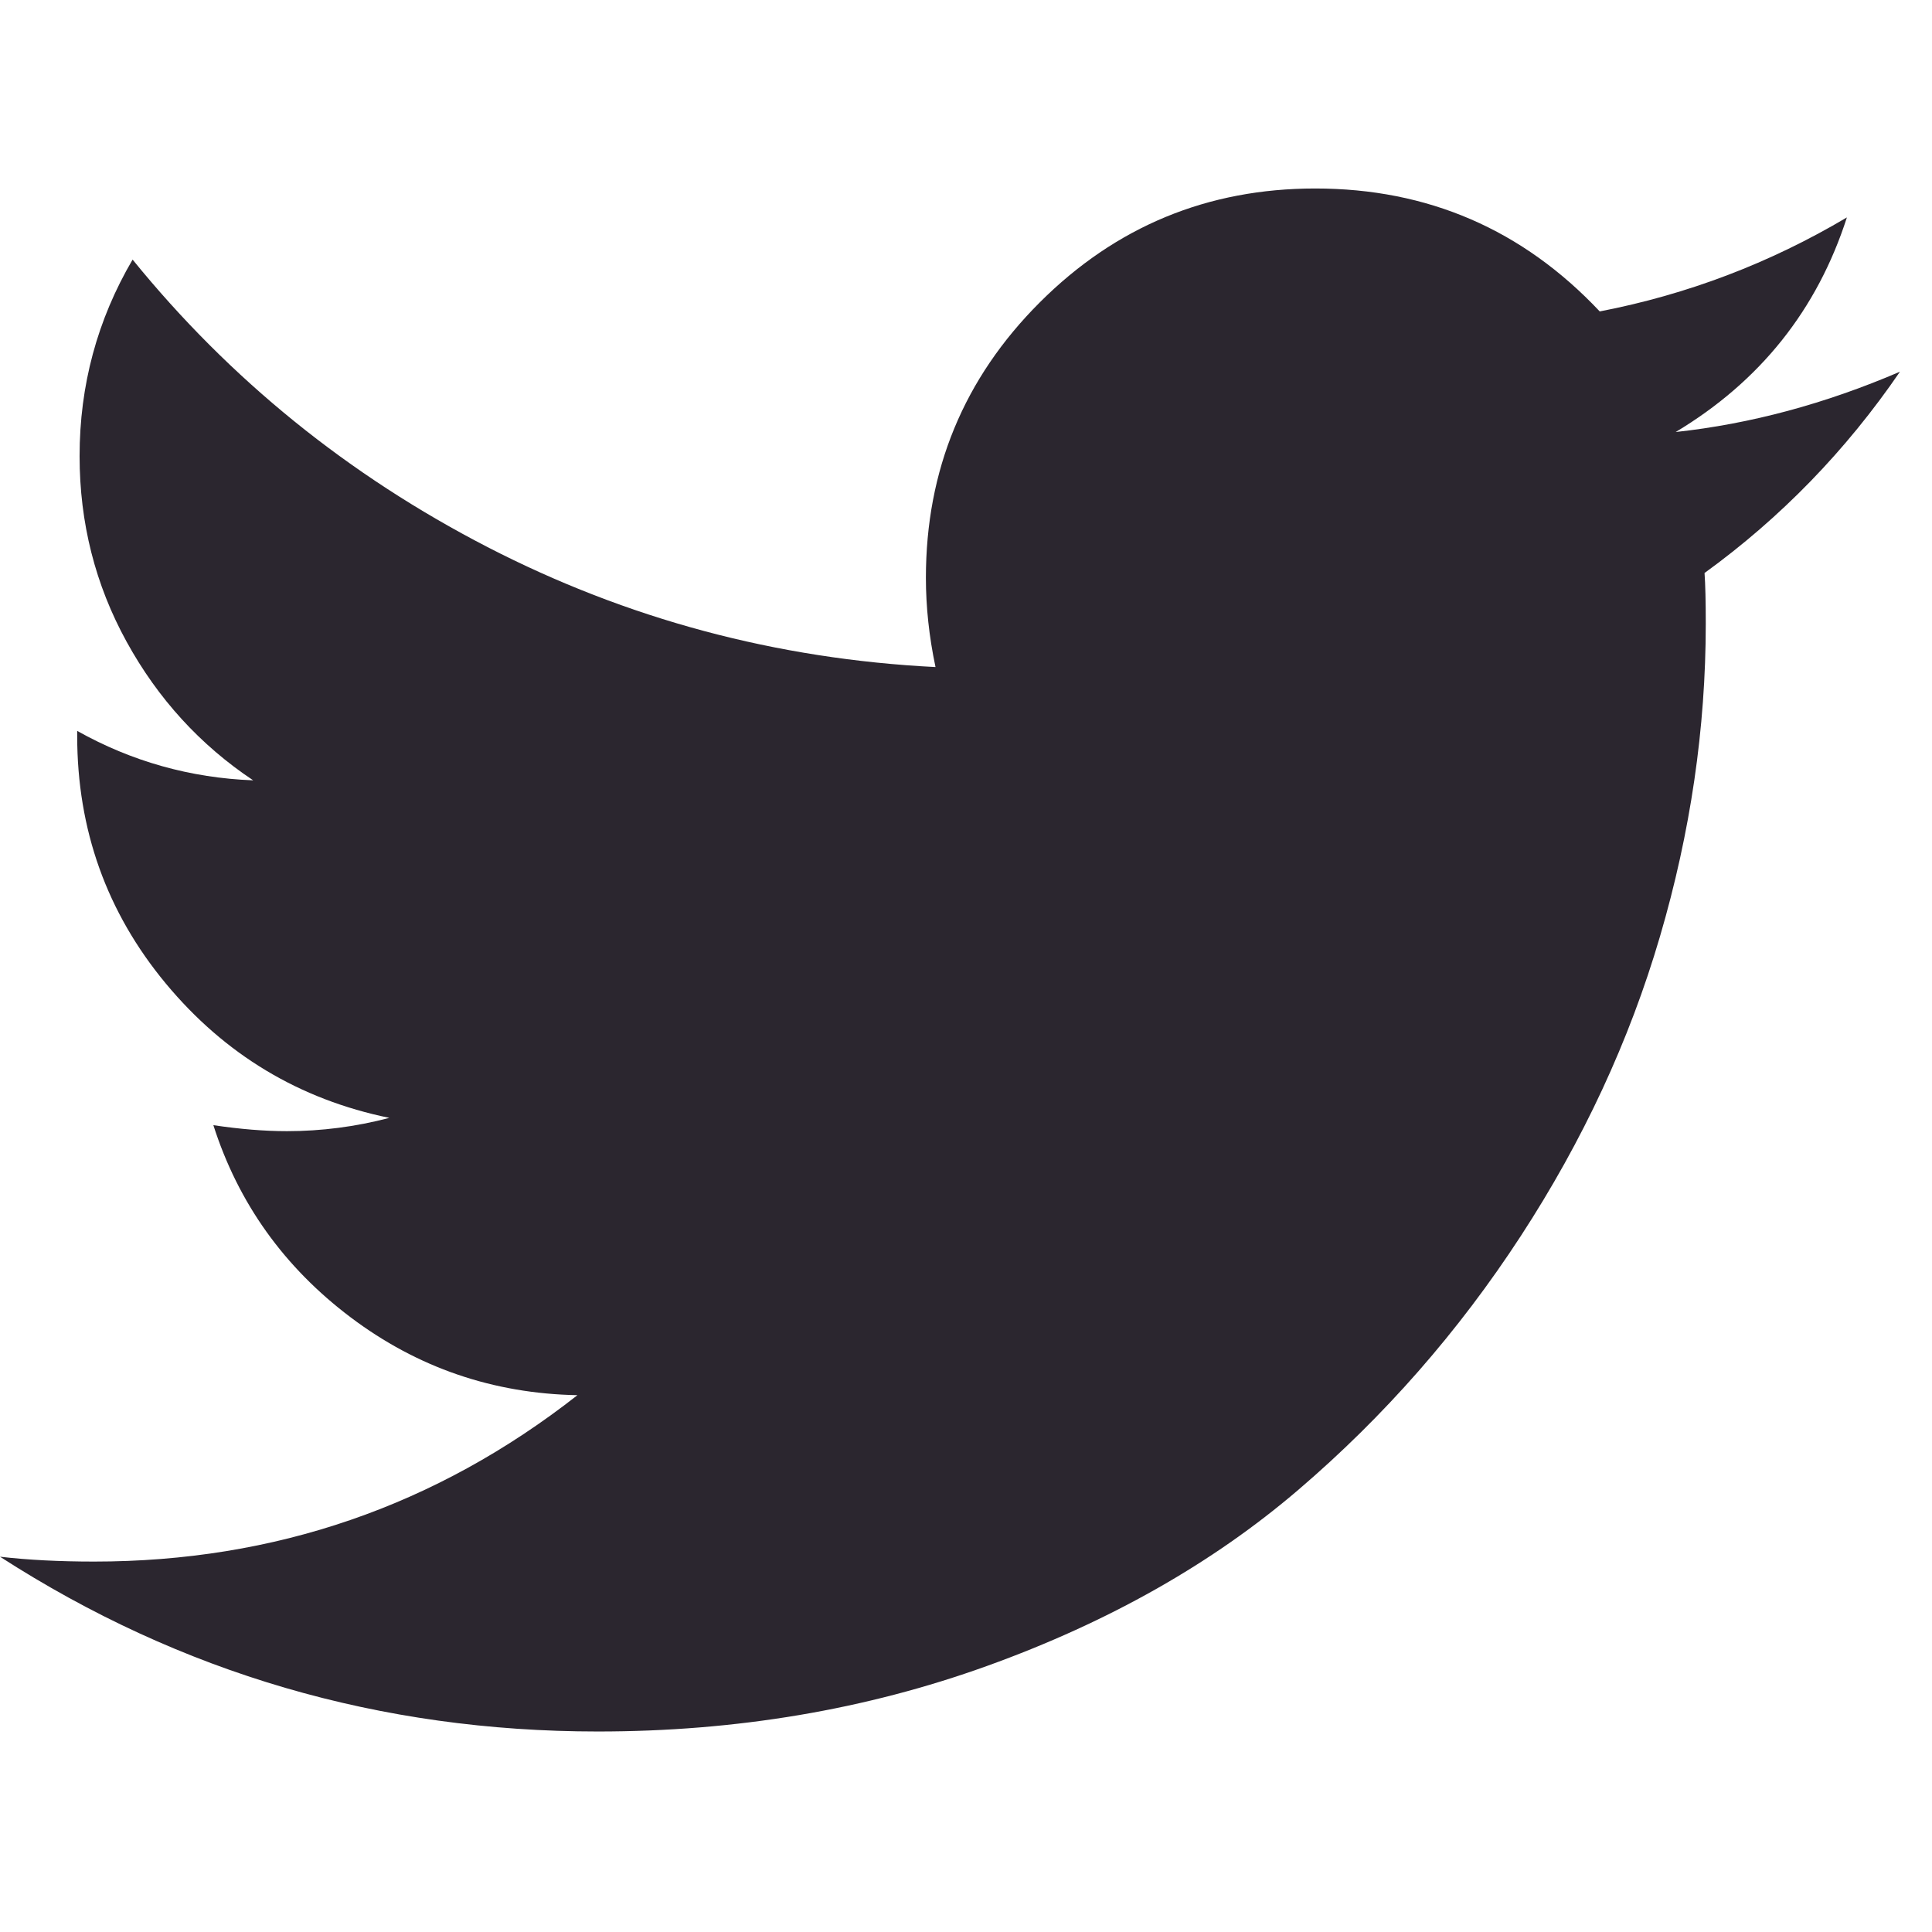 <?xml version="1.0" encoding="UTF-8" standalone="no"?>
<!DOCTYPE svg PUBLIC "-//W3C//DTD SVG 1.1//EN" "http://www.w3.org/Graphics/SVG/1.1/DTD/svg11.dtd">
<svg width="100%" height="100%" viewBox="0 0 41 41" version="1.1" xmlns="http://www.w3.org/2000/svg" xmlns:xlink="http://www.w3.org/1999/xlink" xml:space="preserve" style="fill-rule:evenodd;clip-rule:evenodd;stroke-linejoin:round;stroke-miterlimit:1.414;">
    <path d="M40.32,7.888C38.733,8.57 37.146,8.996 35.561,9.168C37.352,8.093 38.563,6.575 39.194,4.614C37.555,5.586 35.807,6.25 33.949,6.609C32.312,4.871 30.3,4 27.911,4C25.627,4 23.678,4.806 22.065,6.418C20.453,8.029 19.649,9.978 19.649,12.262C19.649,12.877 19.716,13.507 19.853,14.156C16.475,13.986 13.307,13.136 10.348,11.611C7.389,10.084 4.878,8.051 2.814,5.509C2.064,6.788 1.689,8.178 1.689,9.679C1.689,11.094 2.021,12.408 2.687,13.619C3.352,14.829 4.248,15.81 5.373,16.56C4.042,16.509 2.797,16.16 1.638,15.511L1.638,15.613C1.638,17.608 2.265,19.36 3.518,20.871C4.772,22.381 6.355,23.332 8.263,23.723C7.547,23.911 6.822,24.005 6.089,24.005C5.612,24.005 5.091,23.962 4.528,23.878C5.057,25.532 6.029,26.892 7.444,27.958C8.861,29.024 10.463,29.574 12.254,29.608C9.253,31.961 5.833,33.139 1.996,33.139C1.262,33.139 0.596,33.105 0,33.036C3.838,35.509 8.068,36.745 12.689,36.745C15.622,36.745 18.377,36.281 20.952,35.352C23.528,34.423 25.728,33.178 27.552,31.617C29.377,30.056 30.951,28.261 32.273,26.231C33.595,24.202 34.579,22.084 35.227,19.874C35.875,17.665 36.199,15.452 36.199,13.235C36.199,12.758 36.19,12.399 36.173,12.16C37.795,10.984 39.176,9.56 40.32,7.888Z" style="fill:rgb(43,38,47);fill-rule:nonzero;"/>
</svg>
